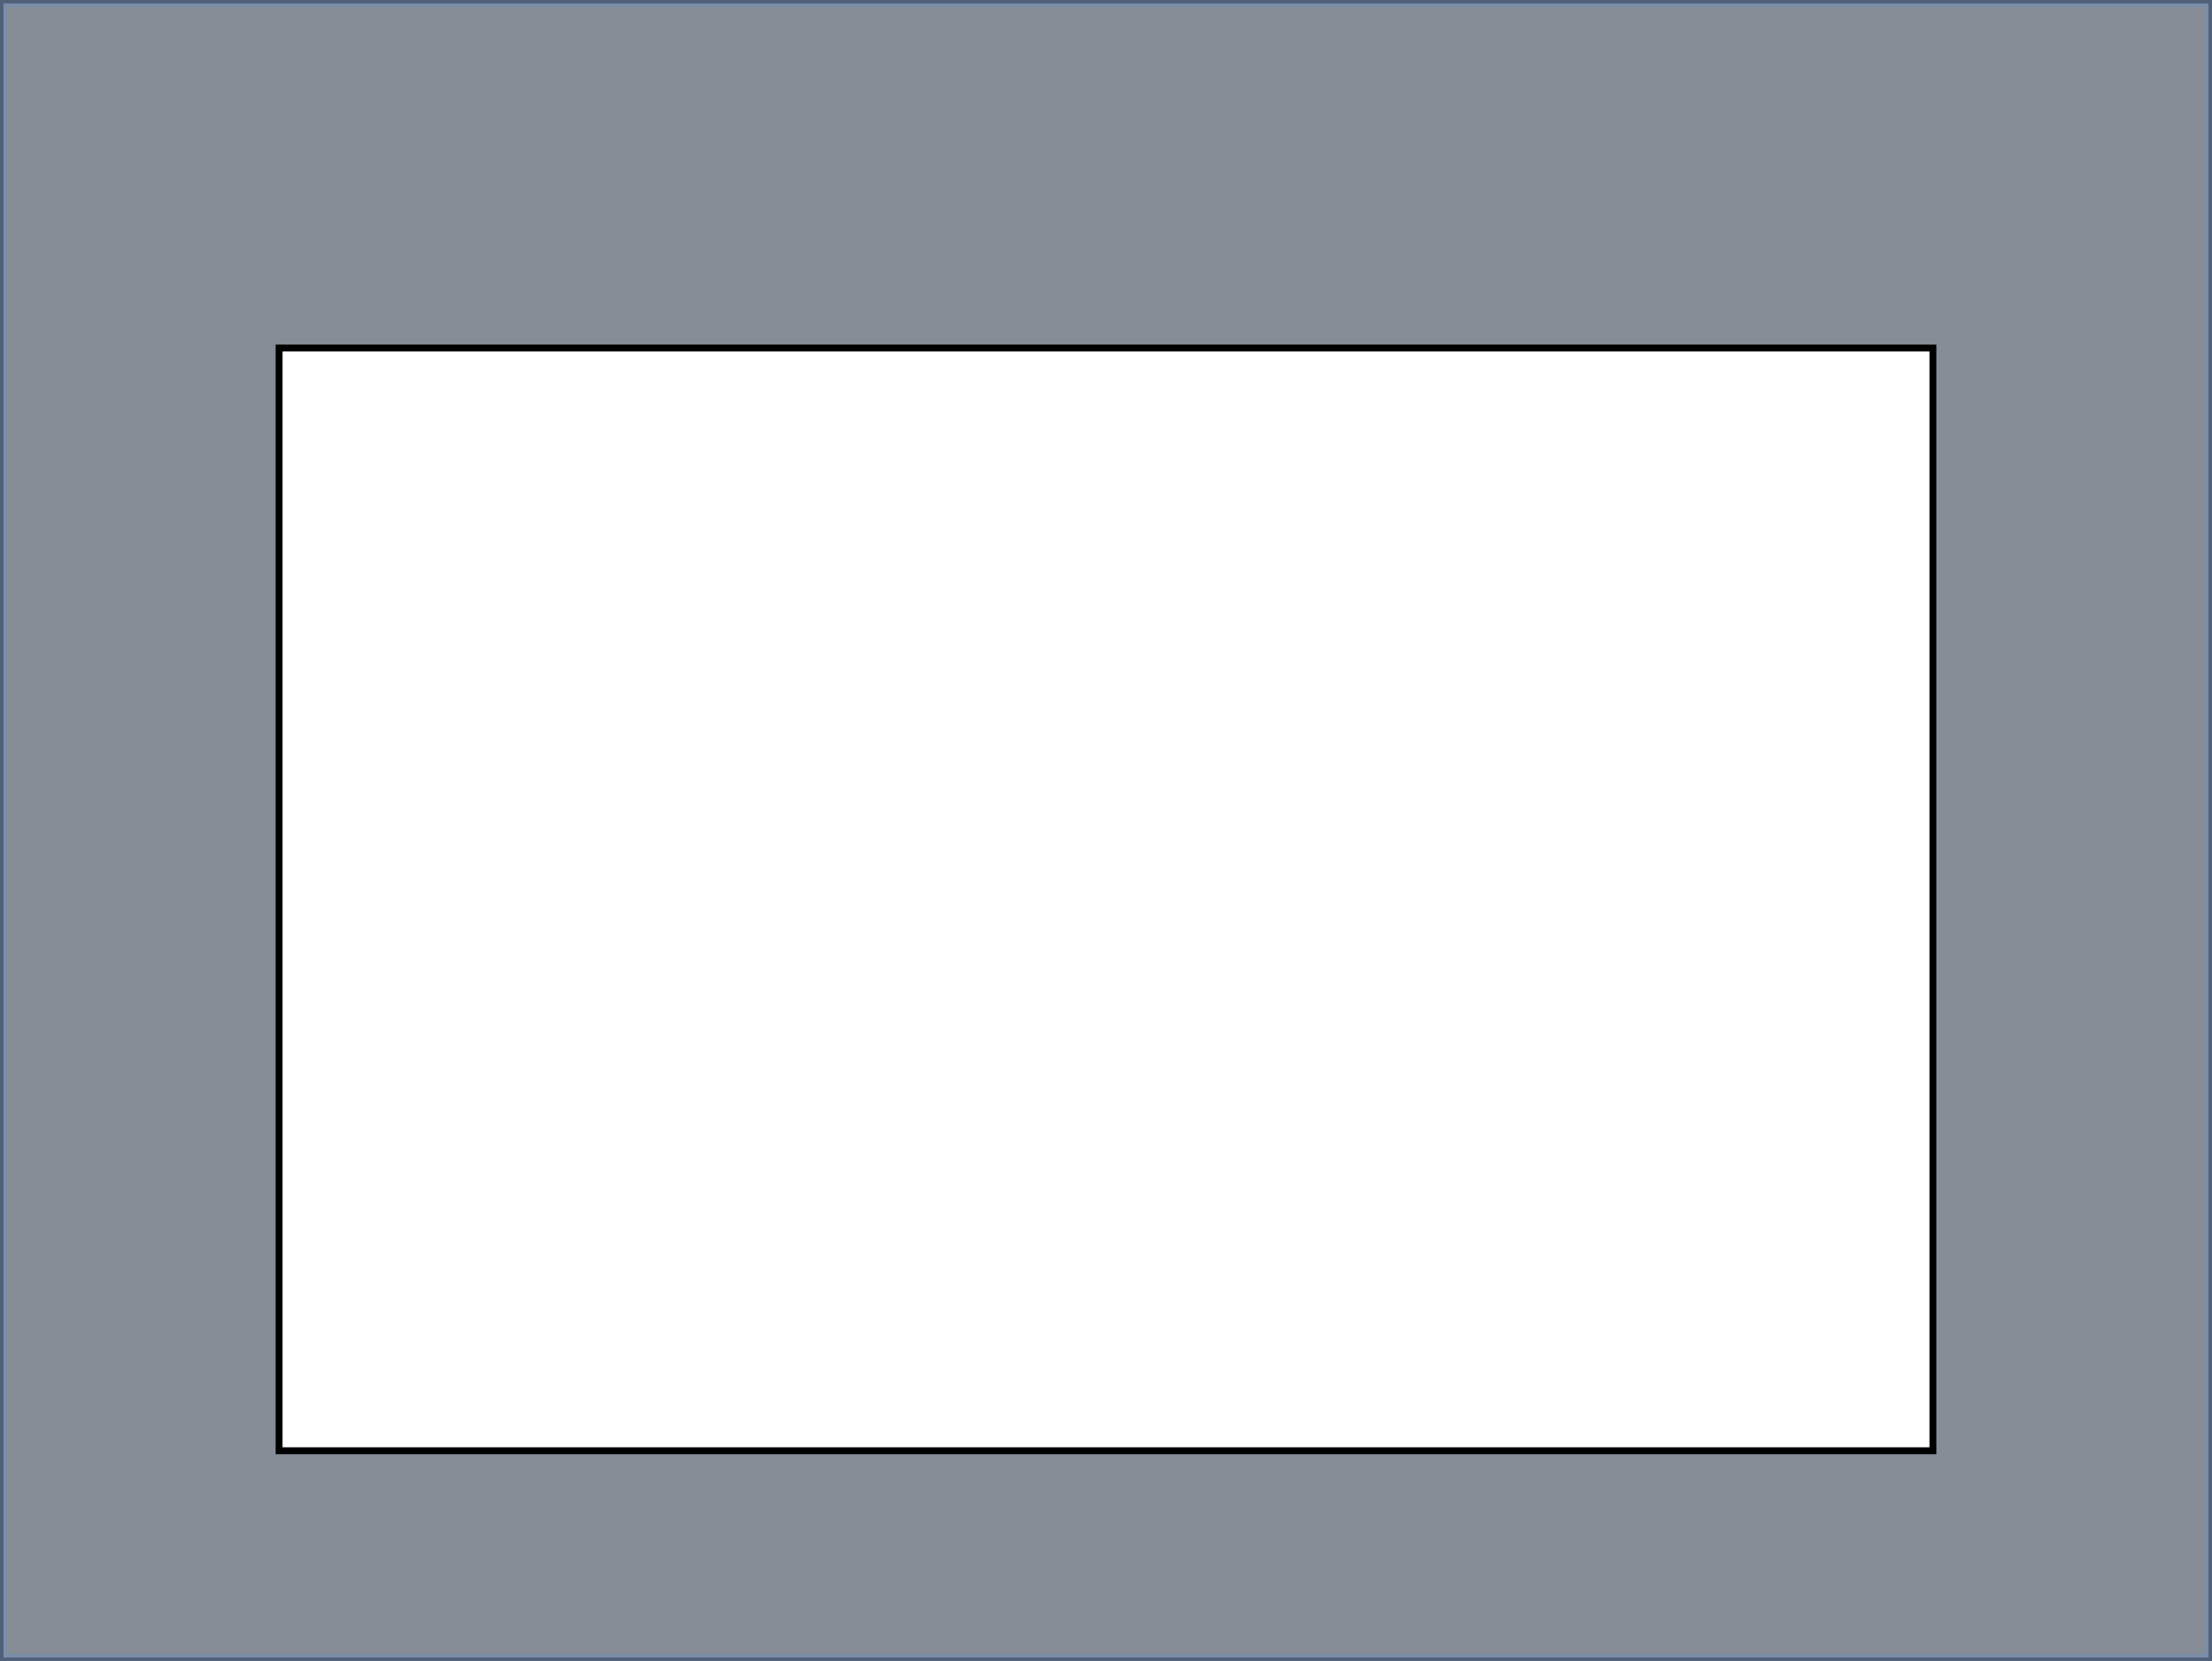<?xml version="1.0" encoding="UTF-8"?>
<!-- Do not edit this file with editors other than diagrams.net -->
<!DOCTYPE svg PUBLIC "-//W3C//DTD SVG 1.1//EN" "http://www.w3.org/Graphics/SVG/1.1/DTD/svg11.dtd">
<svg xmlns="http://www.w3.org/2000/svg" xmlns:xlink="http://www.w3.org/1999/xlink" version="1.1" width="321px" height="241px" viewBox="-0.5 -0.5 321 241" content="&lt;mxfile host=&quot;app.diagrams.net&quot; modified=&quot;2023-05-12T06:46:24.115Z&quot; agent=&quot;Mozilla/5.0 (Windows NT 10.0; Win64; x64) AppleWebKit/537.36 (KHTML, like Gecko) Chrome/113.0.0.0 Safari/537.36&quot; etag=&quot;PG3t3Wb7ChMu5LeozcmK&quot; version=&quot;21.2.9&quot; type=&quot;github&quot;&gt;&#10;  &lt;diagram id=&quot;n5UXyRyD5l73ZrYBkMKQ&quot; name=&quot;Seite-1&quot;&gt;&#10;    &lt;mxGraphModel dx=&quot;1359&quot; dy=&quot;1092&quot; grid=&quot;1&quot; gridSize=&quot;10&quot; guides=&quot;1&quot; tooltips=&quot;1&quot; connect=&quot;1&quot; arrows=&quot;1&quot; fold=&quot;1&quot; page=&quot;1&quot; pageScale=&quot;1&quot; pageWidth=&quot;827&quot; pageHeight=&quot;1169&quot; math=&quot;0&quot; shadow=&quot;0&quot;&gt;&#10;      &lt;root&gt;&#10;        &lt;mxCell id=&quot;0&quot; /&gt;&#10;        &lt;mxCell id=&quot;1&quot; parent=&quot;0&quot; /&gt;&#10;        &lt;mxCell id=&quot;Z-jfQPlA48iBZ24IY5Qg-3&quot; value=&quot;&quot; style=&quot;rounded=0;whiteSpace=wrap;html=1;fillColor=#DAE8FC;strokeColor=#6c8ebf;opacity=50;&quot; parent=&quot;1&quot; vertex=&quot;1&quot;&gt;&#10;          &lt;mxGeometry x=&quot;40&quot; y=&quot;40&quot; width=&quot;320&quot; height=&quot;240&quot; as=&quot;geometry&quot; /&gt;&#10;        &lt;/mxCell&gt;&#10;        &lt;mxCell id=&quot;Z-jfQPlA48iBZ24IY5Qg-4&quot; value=&quot;&quot; style=&quot;rounded=0;whiteSpace=wrap;html=1;&quot; parent=&quot;1&quot; vertex=&quot;1&quot;&gt;&#10;          &lt;mxGeometry x=&quot;80&quot; y=&quot;90&quot; width=&quot;240&quot; height=&quot;160&quot; as=&quot;geometry&quot; /&gt;&#10;        &lt;/mxCell&gt;&#10;      &lt;/root&gt;&#10;    &lt;/mxGraphModel&gt;&#10;  &lt;/diagram&gt;&#10;&lt;/mxfile&gt;&#10;" resource="https://app.diagrams.net/#HDavid17b%2Fhb_tactics%2Fmain%2Fdesign%2Fcanvas.drawio.svg"><rect x="-0.5" y="-0.5" width="321" height="241" fill="#333333" stroke="none"/><defs/><g><rect x="0" y="0" width="320" height="240" fill-opacity="0.5" fill="#dae8fc" stroke="#6c8ebf" stroke-opacity="0.5" pointer-events="all"/><rect x="40" y="50" width="240" height="160" fill="rgb(255, 255, 255)" stroke="rgb(0, 0, 0)" pointer-events="all"/></g></svg>